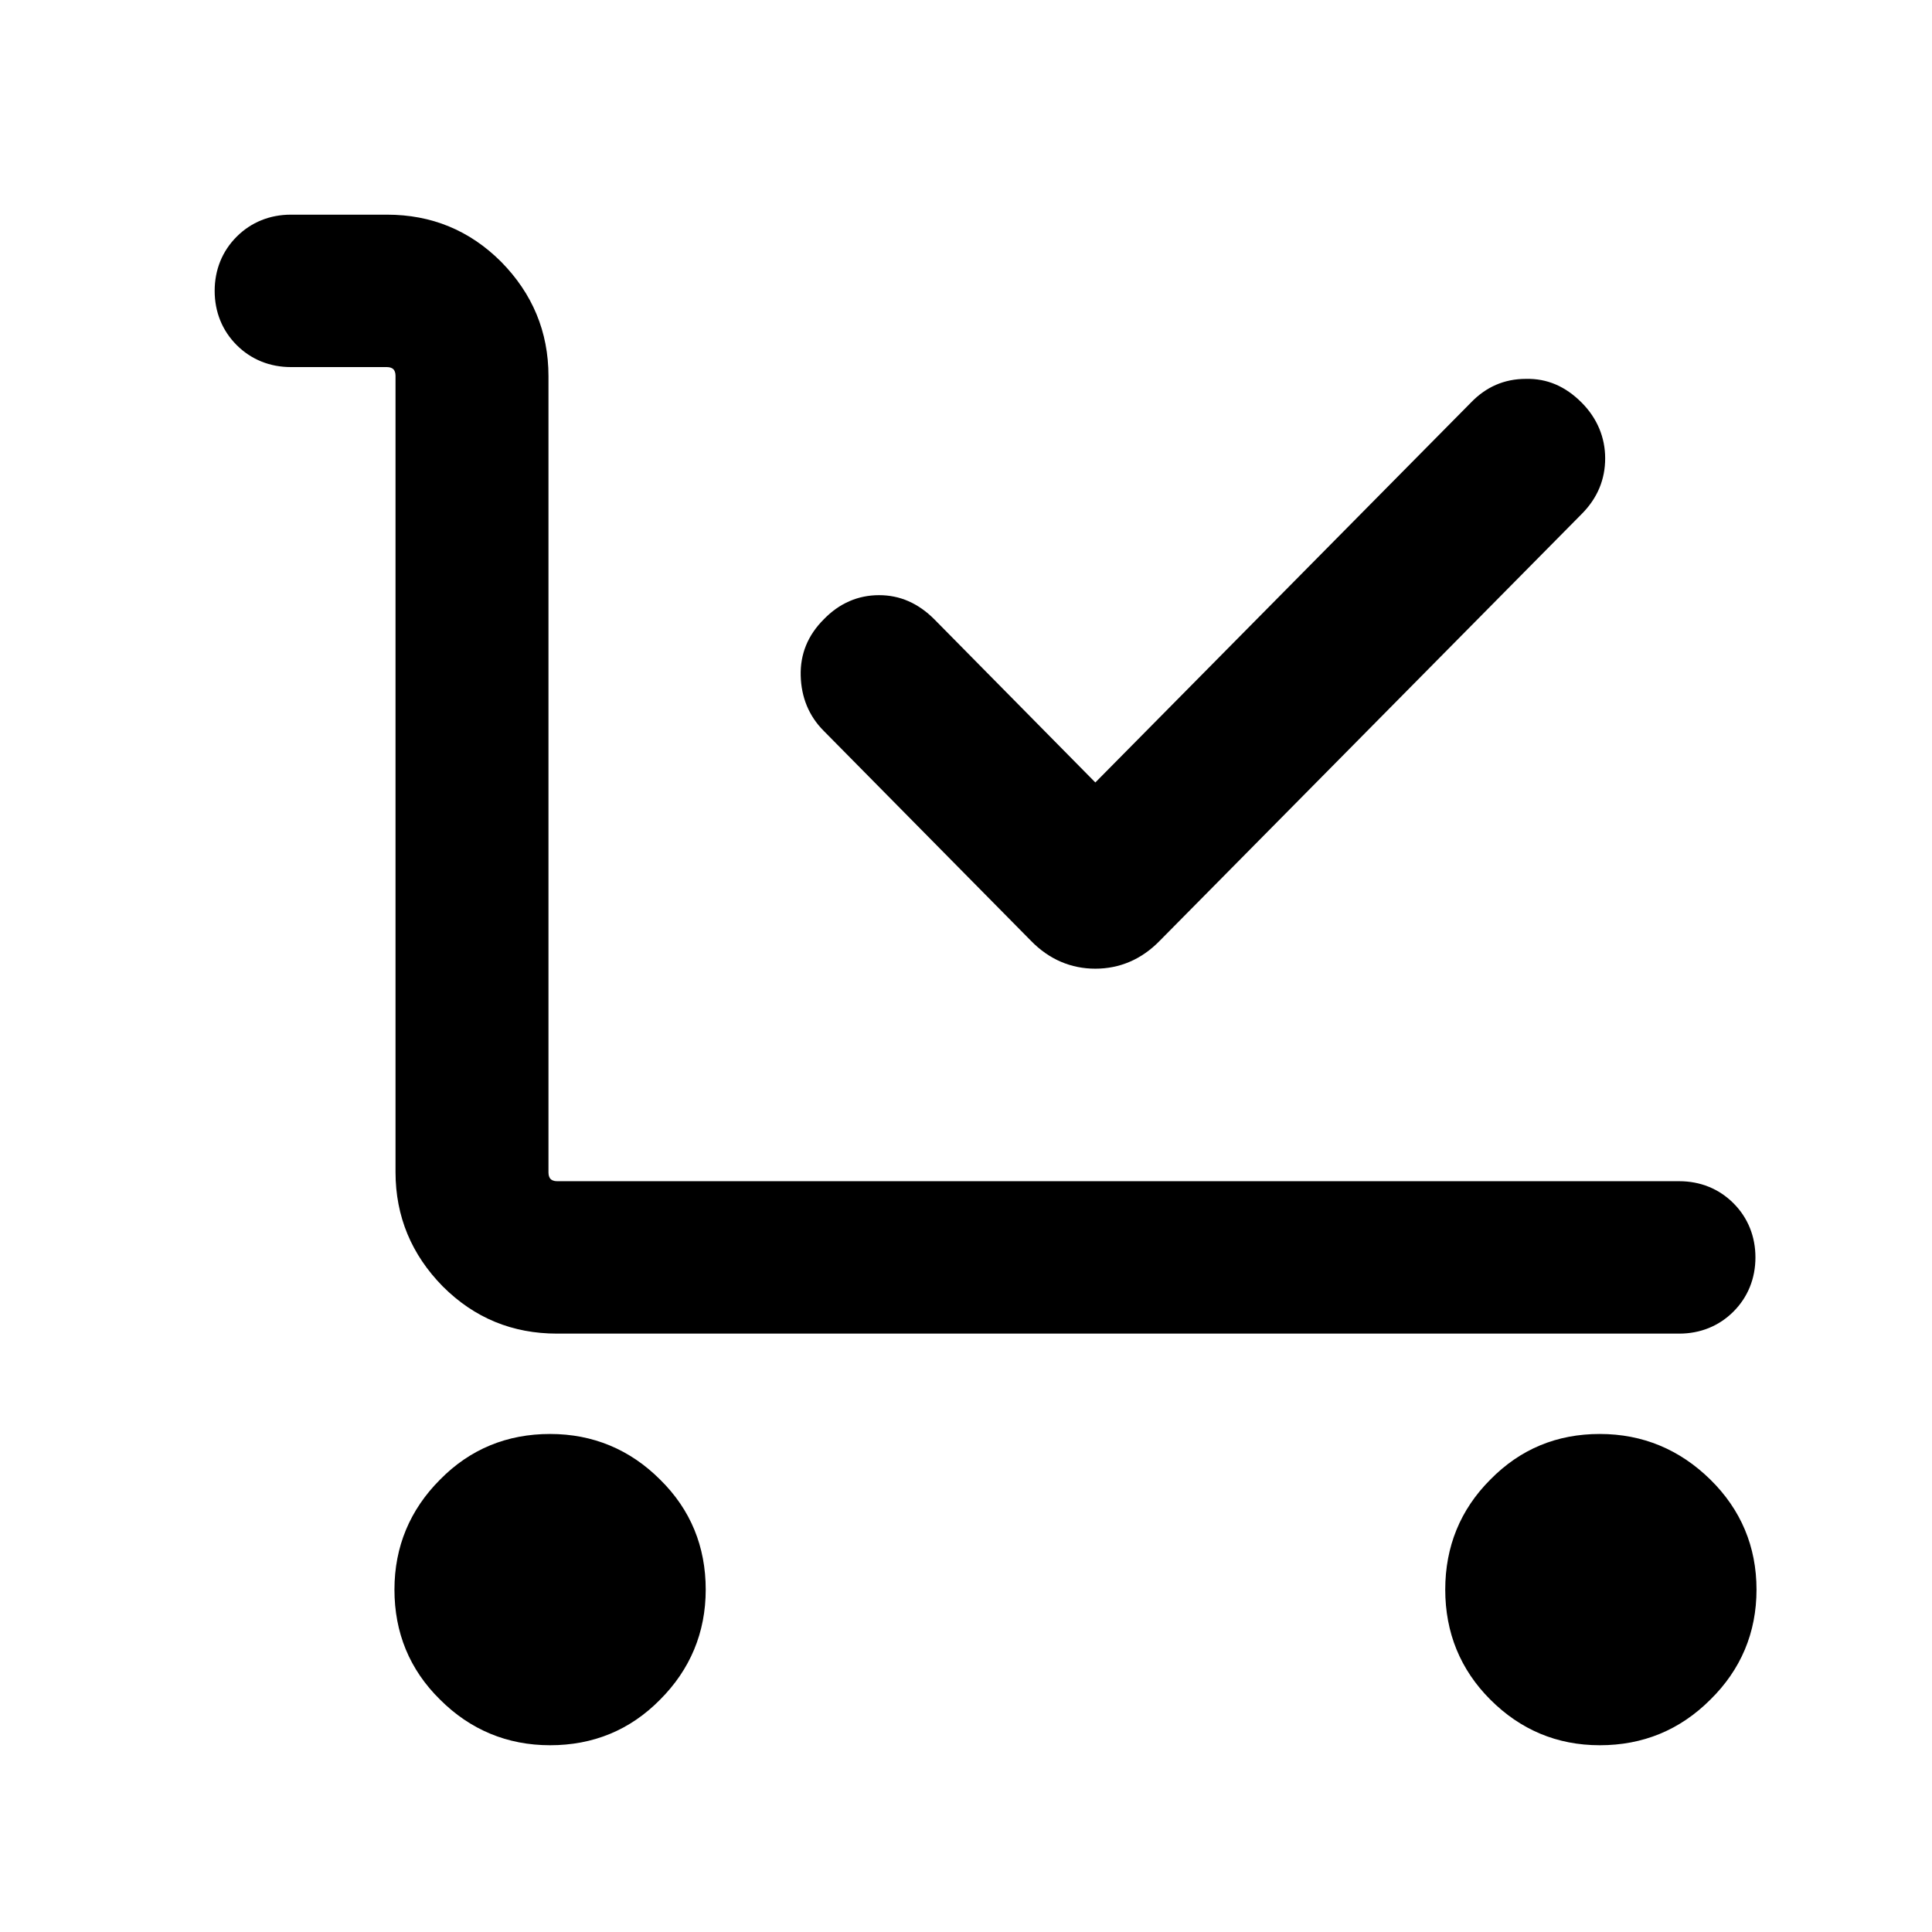 <svg width="36" height="36" viewBox="0 0 36 36" fill="none" xmlns="http://www.w3.org/2000/svg">
<path d="M7.37 21.84C7.37 22.67 7.67 23.38 8.25 23.97C8.84 24.56 9.55 24.85 10.38 24.85H31.29C31.68 24.85 32.03 24.71 32.3 24.44C32.57 24.17 32.71 23.82 32.71 23.43C32.71 23.04 32.57 22.69 32.3 22.42C32.03 22.15 31.68 22.01 31.29 22.01H10.38C10.32 22.01 10.28 21.99 10.26 21.97C10.24 21.95 10.22 21.91 10.22 21.85V7.01C10.22 6.18 9.92 5.47 9.34 4.88C8.75 4.29 8.04 4 7.21 4H5.42C5.03 4 4.68 4.14 4.41 4.41C4.14 4.68 4 5.03 4 5.42C4 5.81 4.14 6.16 4.41 6.43C4.68 6.7 5.03 6.84 5.42 6.84H7.21C7.27 6.84 7.31 6.86 7.33 6.88C7.35 6.9 7.37 6.94 7.37 7V21.84Z" fill="currentColor"/>
<path d="M29.81 26.72C29.01 26.72 28.33 27 27.77 27.57C27.21 28.13 26.93 28.82 26.93 29.62C26.93 30.42 27.21 31.11 27.77 31.67C28.33 32.23 29.01 32.52 29.81 32.52C30.61 32.52 31.3 32.24 31.87 31.67C32.44 31.11 32.73 30.42 32.73 29.62C32.73 28.82 32.44 28.13 31.87 27.57C31.3 27.01 30.61 26.72 29.81 26.72Z" fill="currentColor"/>
<path d="M10.25 26.72C9.45 26.72 8.76 27 8.2 27.57C7.64 28.13 7.35 28.82 7.35 29.62C7.35 30.42 7.63 31.11 8.2 31.67C8.76 32.23 9.45 32.52 10.25 32.52C11.05 32.52 11.74 32.24 12.3 31.67C12.86 31.11 13.15 30.42 13.15 29.62C13.15 28.82 12.87 28.13 12.3 27.57C11.74 27.01 11.05 26.72 10.25 26.72Z" fill="currentColor"/>
<path d="M19.21 17.53C19.55 17.88 19.96 18.05 20.41 18.05C20.86 18.05 21.27 17.88 21.61 17.53L29.47 9.58C29.77 9.28 29.91 8.93 29.91 8.54C29.91 8.15 29.76 7.79 29.47 7.5C29.17 7.2 28.83 7.05 28.43 7.06C28.03 7.06 27.69 7.21 27.41 7.5L20.41 14.58L17.41 11.54C17.11 11.24 16.77 11.09 16.38 11.09C15.99 11.09 15.64 11.24 15.35 11.54C15.05 11.84 14.91 12.19 14.92 12.59C14.93 12.99 15.07 13.34 15.35 13.62L19.21 17.53Z" fill="currentColor"/>
</svg>

